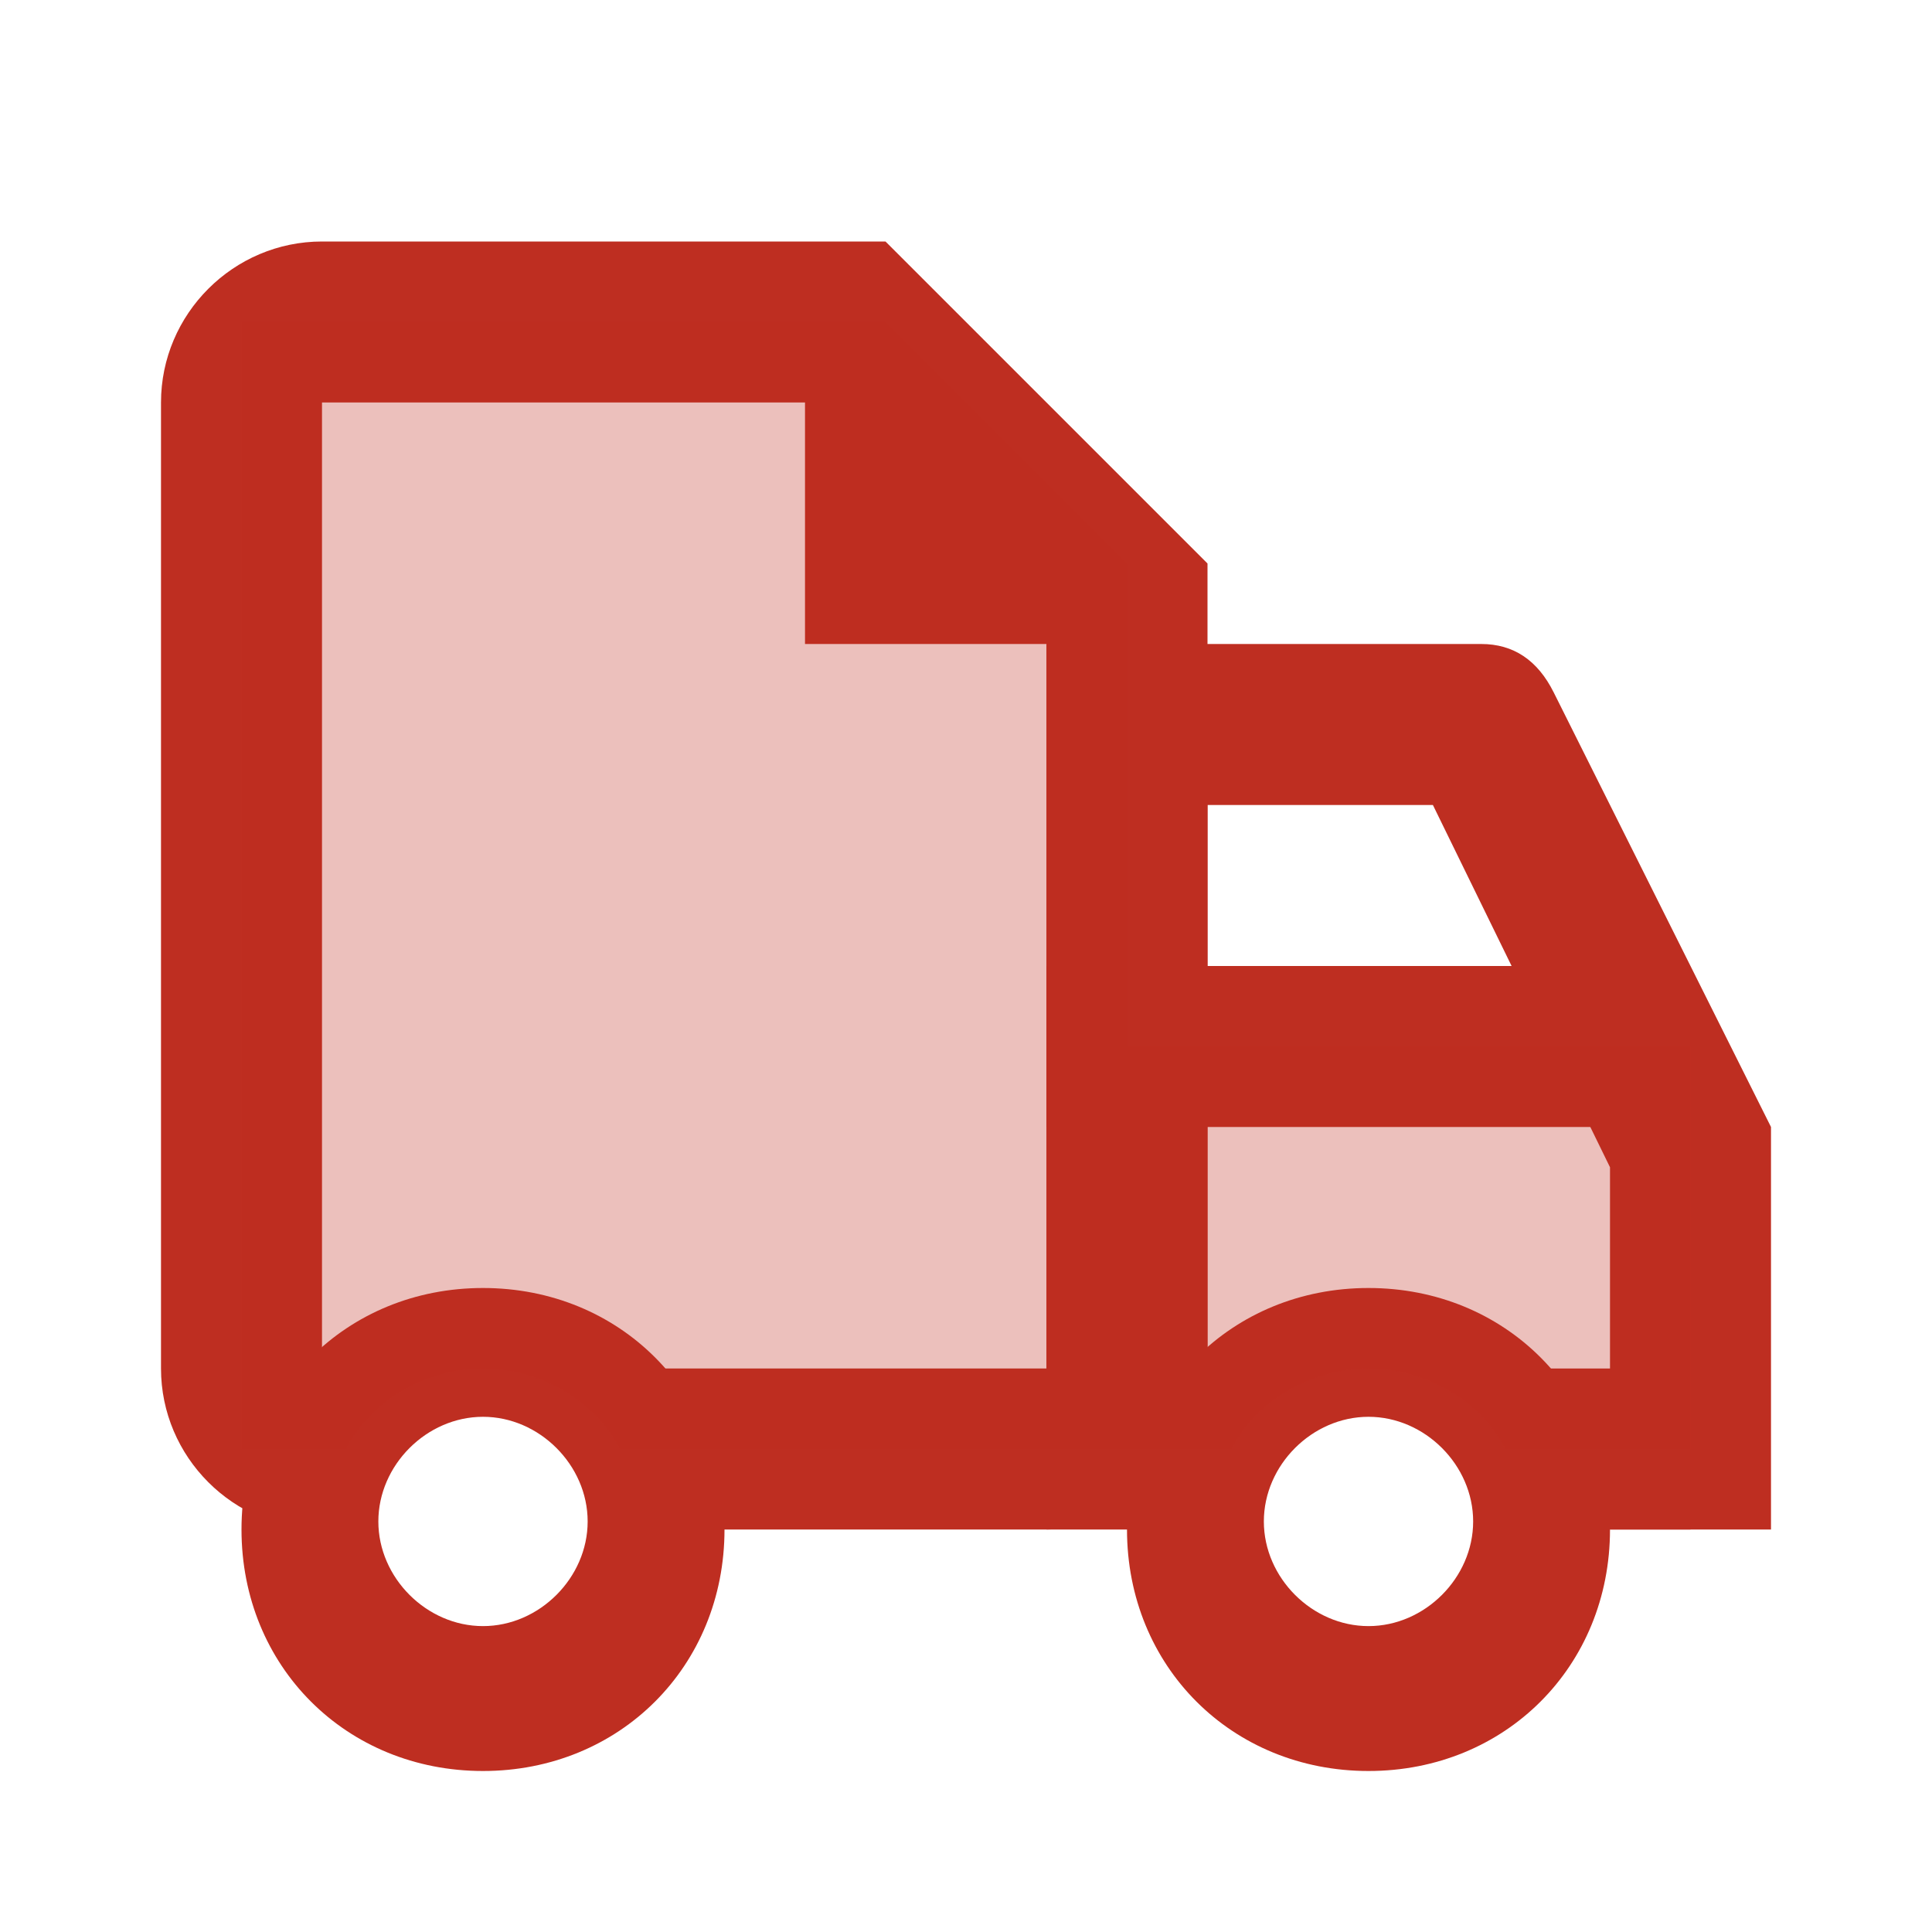 <svg width="24" height="24" viewBox="0 0 24 24" fill="none" xmlns="http://www.w3.org/2000/svg">
<path d="M17 16C15.3 16 14 17.3 14 19C14 20.7 15.3 22 17 22C18.7 22 20 20.7 20 19C20 17.3 18.7 16 17 16ZM17 20.2C16.3 20.2 15.7 19.6 15.7 18.9C15.7 18.2 16.3 17.6 17 17.6C17.7 17.6 18.3 18.2 18.3 18.9C18.3 19.6 17.7 20.2 17 20.2ZM6 16C4.3 16 3 17.3 3 19C3 20.7 4.3 22 6 22C7.7 22 9 20.7 9 19C9 17.3 7.7 16 6 16ZM6 20.2C5.3 20.2 4.7 19.6 4.7 18.9C4.7 18.2 5.3 17.6 6 17.6C6.7 17.6 7.3 18.2 7.3 18.9C7.3 19.6 6.7 20.2 6 20.2ZM13 14H21L20 12H13V14Z" fill="#BE2E21"/>
<path d="M19 17H21V19H19V17Z" fill="#BE2E21"/>
<path d="M19.3 8.6C19.1 8.2 18.8 8 18.4 8H13V19H15V10H17.8L20 14.5V19H22V14L19.3 8.6Z" fill="#BE2E21"/>
<path d="M13 19H8V17H13V7.8L10.2 5H4V19C2.9 19 2 18.1 2 17V5C2 3.9 2.9 3 4 3H11L15 7V17C15 18.1 14.1 19 13 19Z" fill="#BE2E21"/>
<path d="M14.7 8H10V3.3L14.7 8Z" fill="#BE2E21"/>
<path opacity="0.3" d="M14 13V7L11 4H3V18H4.3C4.6 17.4 5.3 17 6 17C6.7 17 7.4 17.4 7.7 18H15.3C15.6 17.4 16.3 17 17 17C17.7 17 18.4 17.4 18.7 18H21V13H14Z" fill="#BE2E21"/>
</svg>
